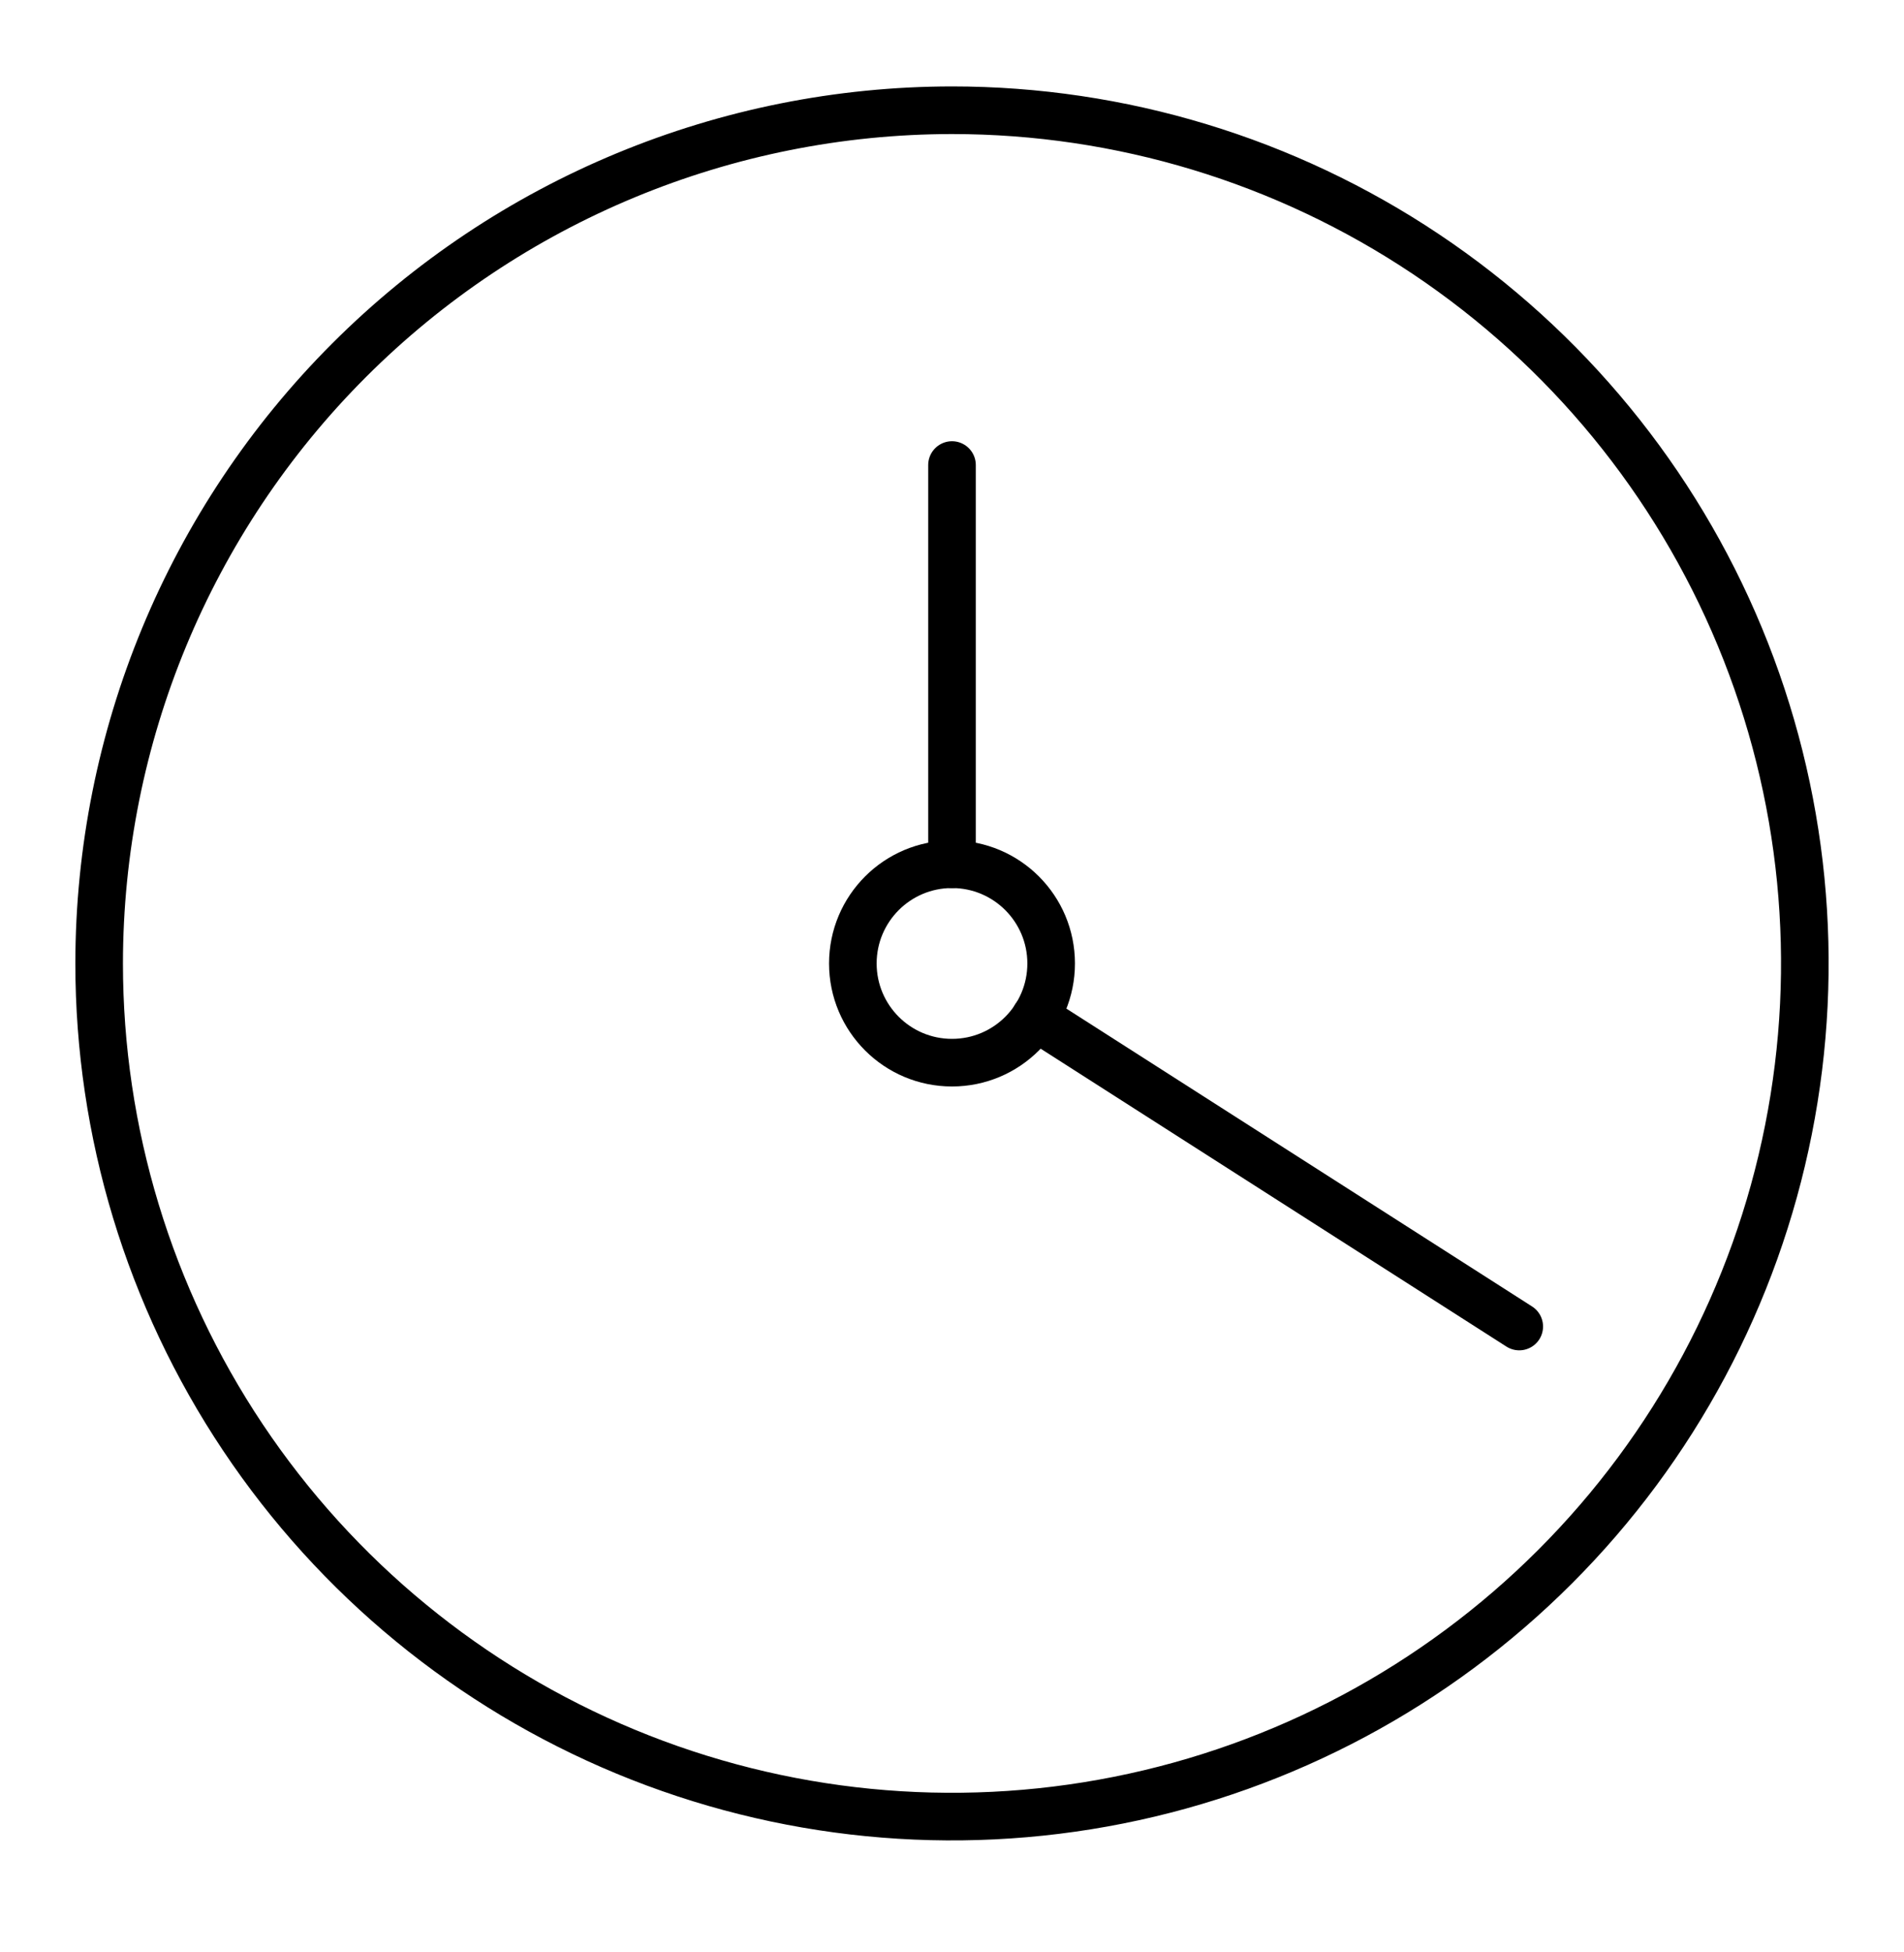 <svg width="40" height="41" viewBox="0 0 40 41" fill="none" xmlns="http://www.w3.org/2000/svg">
<path d="M20 2.315C23.544 2.315 27.008 3.366 29.954 5.335C32.9 7.304 35.197 10.102 36.553 13.376C37.909 16.649 38.264 20.252 37.572 23.727C36.881 27.203 35.175 30.395 32.669 32.901C30.163 35.407 26.971 37.113 23.495 37.804C20.02 38.496 16.417 38.141 13.144 36.785C9.87 35.429 7.072 33.132 5.103 30.186C3.134 27.24 2.083 23.776 2.083 20.232C2.086 15.481 3.974 10.925 7.333 7.566C10.693 4.206 15.249 2.318 20 2.315V2.315Z" stroke="black" style="stroke:black;stroke-opacity:1;" stroke-linecap="round" stroke-linejoin="round"/>
<path d="M20 22.316C21.151 22.316 22.083 21.383 22.083 20.233C22.083 19.082 21.151 18.149 20 18.149C18.849 18.149 17.917 19.082 17.917 20.233C17.917 21.383 18.849 22.316 20 22.316Z" stroke="black" style="stroke:black;stroke-opacity:1;" stroke-linecap="round" stroke-linejoin="round"/>
<path d="M20 18.149V9.766M21.75 21.357L31.917 27.857" stroke="black" style="stroke:black;stroke-opacity:1;" stroke-linecap="round" stroke-linejoin="round"/>
</svg>
